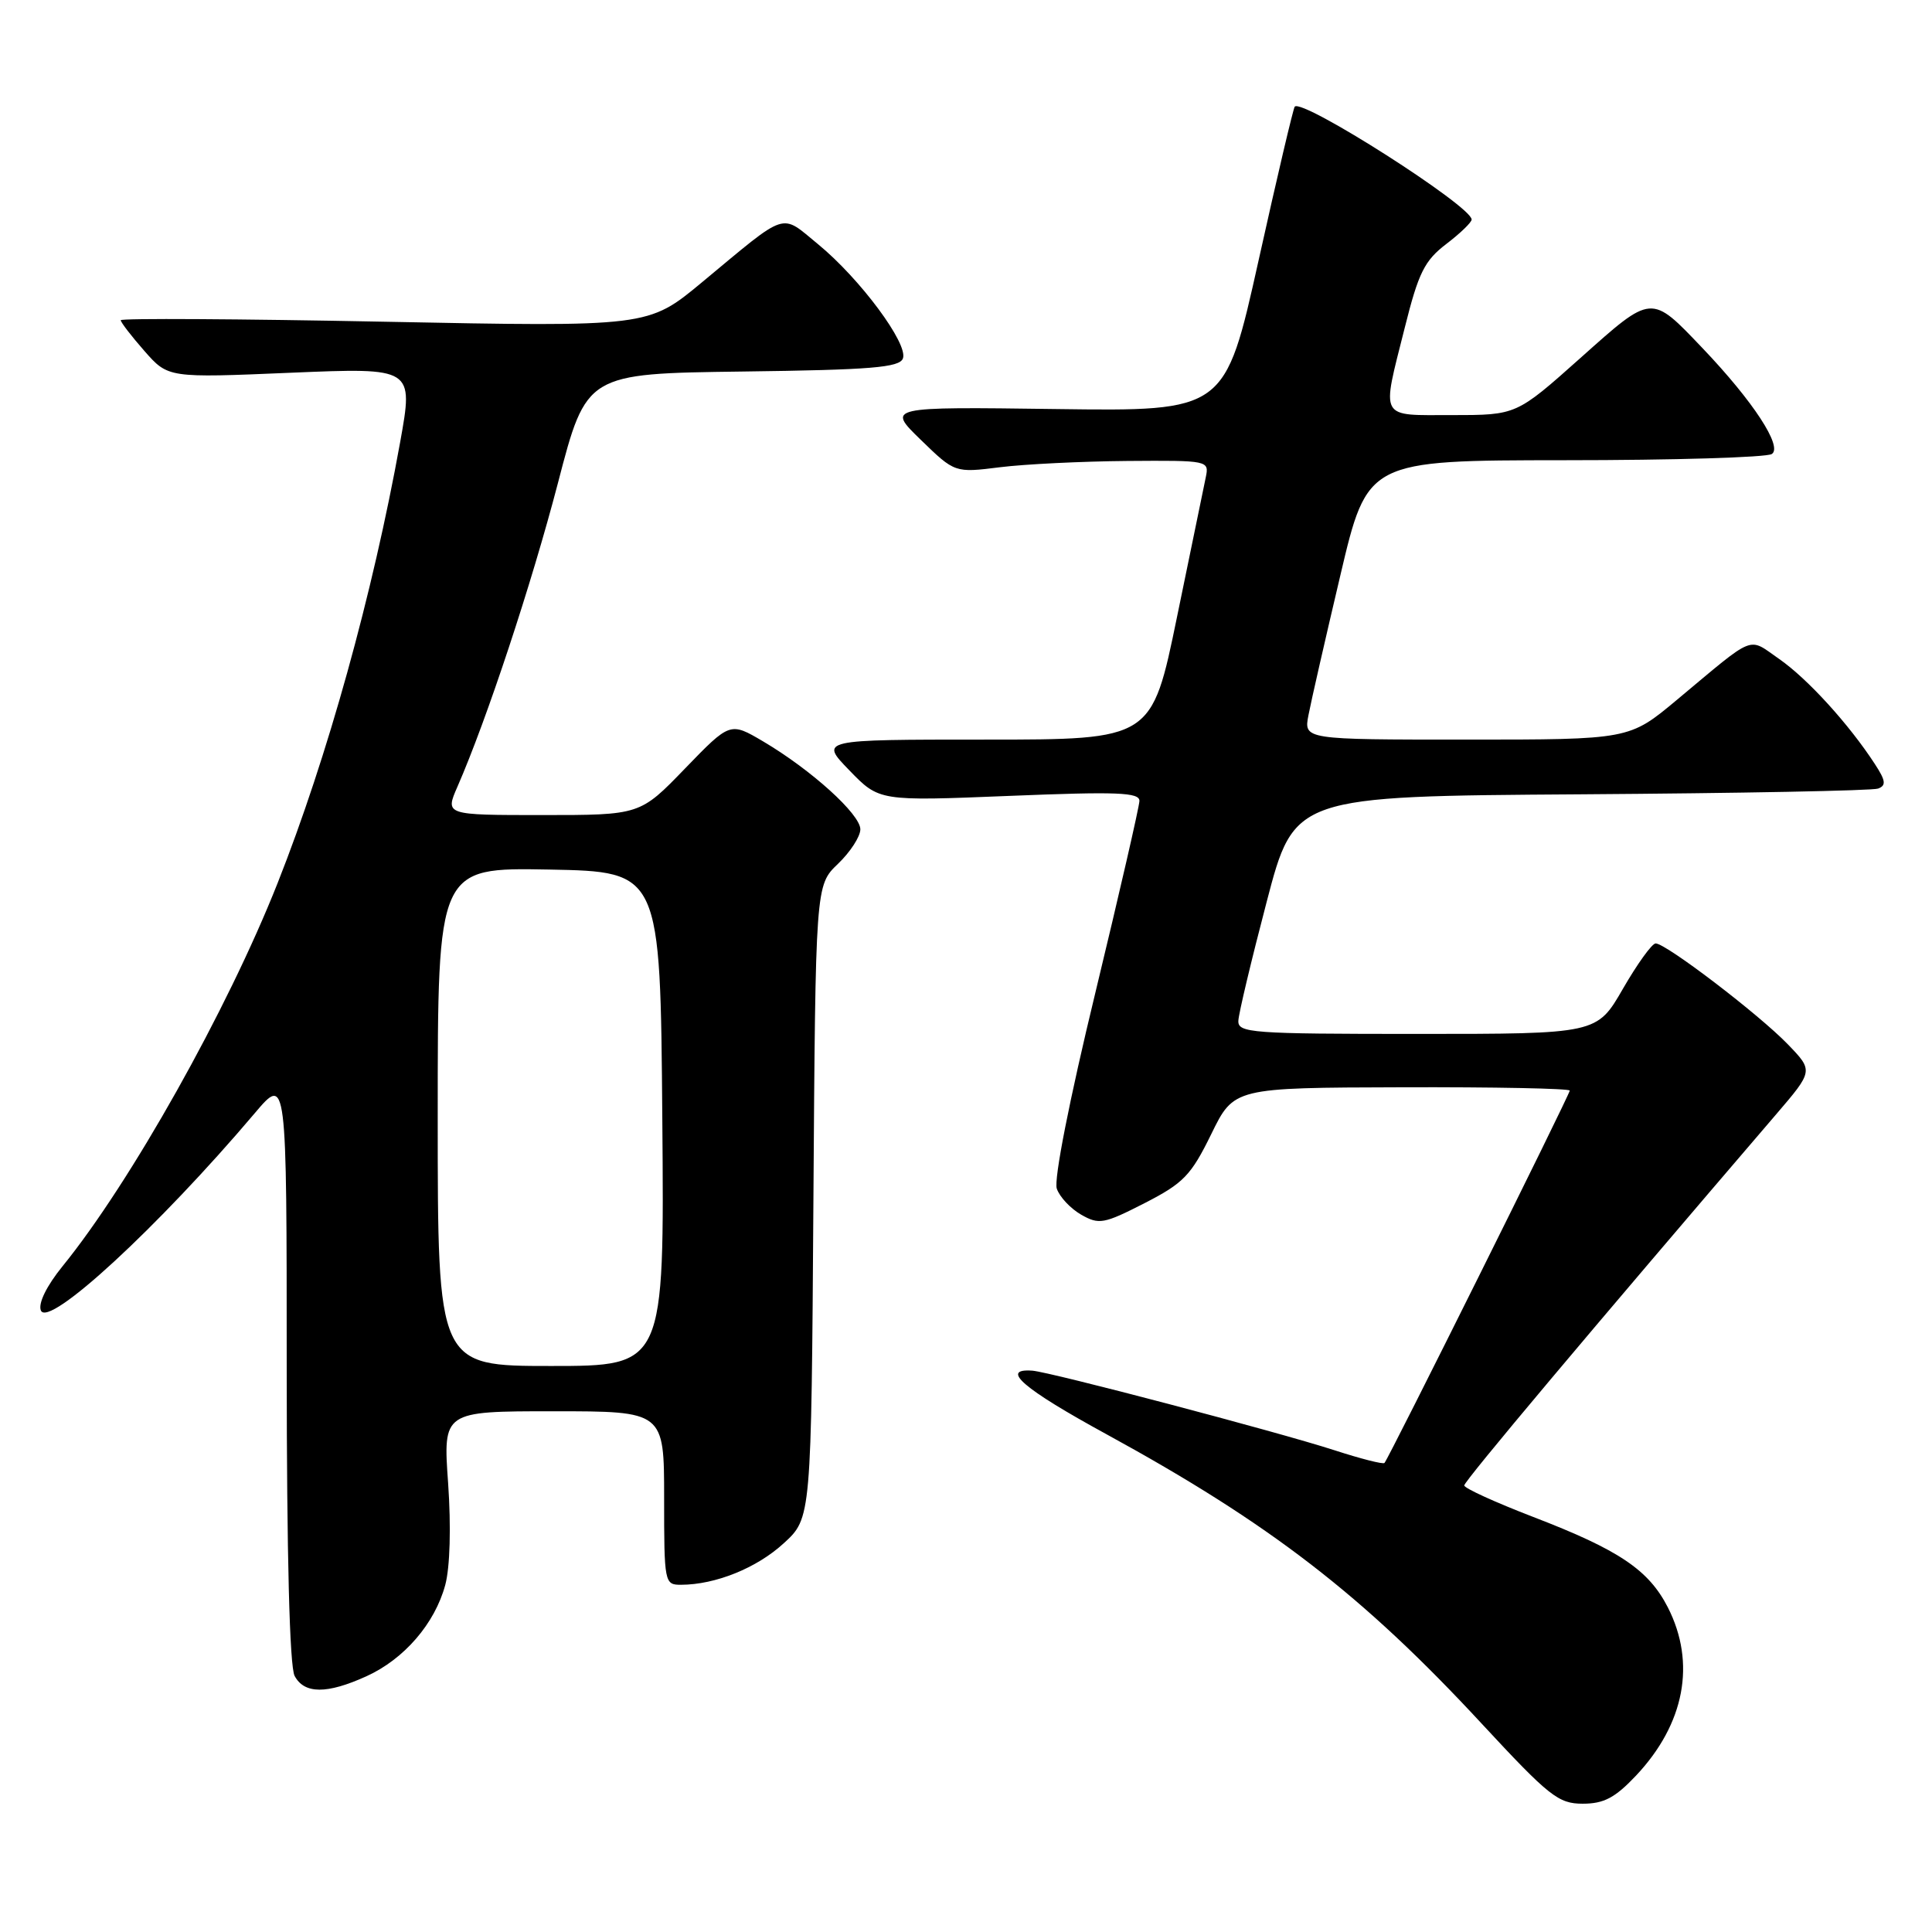 <?xml version="1.0" encoding="UTF-8" standalone="no"?>
<!DOCTYPE svg PUBLIC "-//W3C//DTD SVG 1.1//EN" "http://www.w3.org/Graphics/SVG/1.1/DTD/svg11.dtd" >
<svg xmlns="http://www.w3.org/2000/svg" xmlns:xlink="http://www.w3.org/1999/xlink" version="1.1" viewBox="0 0 256 256">
 <g >
 <path fill="currentColor"
d=" M 216.78 235.28 C 223.23 228.43 224.76 220.37 221.00 212.99 C 218.45 208.01 214.53 205.37 203.15 201.00 C 198.14 199.07 194.03 197.20 194.02 196.83 C 194.00 196.27 210.83 176.25 235.31 147.70 C 240.29 141.89 240.29 141.89 236.89 138.37 C 233.08 134.42 220.73 124.99 219.38 125.01 C 218.89 125.02 216.95 127.72 215.05 131.01 C 211.60 137.00 211.60 137.00 187.80 137.00 C 165.77 137.00 164.01 136.87 164.09 135.25 C 164.13 134.29 165.82 127.20 167.84 119.50 C 171.50 105.50 171.50 105.50 209.50 105.25 C 230.40 105.11 248.11 104.77 248.86 104.49 C 249.95 104.08 249.87 103.44 248.43 101.24 C 245.00 95.96 239.50 89.93 235.78 87.34 C 231.53 84.40 232.79 83.90 222.19 92.74 C 215.89 98.00 215.89 98.00 194.32 98.00 C 172.75 98.00 172.75 98.00 173.38 94.75 C 173.72 92.96 175.62 84.64 177.60 76.25 C 181.19 61.00 181.19 61.00 207.35 60.98 C 221.73 60.98 234.07 60.61 234.77 60.16 C 236.26 59.22 232.31 53.18 225.63 46.17 C 218.71 38.92 218.98 38.90 209.41 47.44 C 200.93 55.00 200.93 55.00 192.47 55.00 C 182.62 55.00 183.04 55.76 186.14 43.41 C 187.96 36.12 188.76 34.53 191.64 32.33 C 193.49 30.92 195.00 29.46 195.00 29.09 C 195.00 27.32 172.60 13.03 171.56 14.13 C 171.37 14.33 169.21 23.50 166.77 34.50 C 162.32 54.50 162.32 54.50 139.91 54.20 C 117.50 53.90 117.50 53.90 122.01 58.28 C 126.52 62.66 126.52 62.66 132.51 61.91 C 135.80 61.50 143.39 61.13 149.37 61.08 C 160.13 61.00 160.23 61.02 159.77 63.25 C 159.51 64.49 157.80 72.81 155.96 81.75 C 152.62 98.00 152.62 98.00 130.61 98.00 C 108.59 98.00 108.59 98.00 112.55 102.08 C 116.50 106.16 116.50 106.16 133.75 105.46 C 148.05 104.88 151.00 104.99 150.98 106.13 C 150.96 106.88 148.34 118.30 145.15 131.50 C 141.70 145.73 139.62 156.31 140.03 157.50 C 140.40 158.60 141.86 160.15 143.26 160.95 C 145.62 162.30 146.27 162.18 151.65 159.43 C 156.82 156.78 157.81 155.76 160.49 150.29 C 163.50 144.13 163.50 144.13 185.75 144.07 C 197.99 144.03 208.00 144.23 208.00 144.51 C 208.00 145.04 184.02 193.23 183.45 193.85 C 183.27 194.05 180.29 193.29 176.81 192.16 C 169.20 189.70 139.19 181.80 136.79 181.62 C 132.43 181.31 135.60 184.03 146.57 190.02 C 168.25 201.87 180.55 211.35 196.33 228.39 C 205.27 238.03 206.49 239.00 209.72 239.00 C 212.52 239.00 214.00 238.22 216.78 235.28 Z  M 48.54 222.12 C 53.55 219.85 57.62 215.13 59.00 210.01 C 59.63 207.65 59.78 202.33 59.38 196.55 C 58.70 187.00 58.70 187.00 73.35 187.00 C 88.00 187.00 88.00 187.00 88.00 198.50 C 88.00 209.76 88.05 210.00 90.25 209.99 C 94.80 209.98 100.28 207.77 103.84 204.50 C 107.50 201.16 107.50 201.16 107.78 159.23 C 108.06 117.31 108.06 117.31 111.03 114.47 C 112.66 112.91 114.00 110.85 114.00 109.89 C 114.00 107.89 107.50 102.01 101.12 98.24 C 96.74 95.66 96.74 95.66 90.77 101.83 C 84.81 108.00 84.81 108.00 71.89 108.00 C 58.97 108.00 58.97 108.00 60.61 104.25 C 64.50 95.35 70.42 77.44 73.93 64.00 C 77.70 49.50 77.70 49.50 98.39 49.23 C 115.43 49.01 119.18 48.70 119.64 47.50 C 120.38 45.57 113.95 36.92 108.41 32.37 C 103.35 28.23 104.55 27.83 93.01 37.41 C 85.89 43.32 85.89 43.32 50.95 42.63 C 31.73 42.25 16.00 42.16 16.00 42.43 C 16.00 42.71 17.41 44.54 19.14 46.51 C 22.28 50.08 22.28 50.08 38.54 49.39 C 54.80 48.71 54.80 48.71 53.02 58.60 C 49.38 78.76 43.38 100.35 36.79 117.00 C 30.13 133.84 17.30 156.69 8.29 167.78 C 6.18 170.38 5.05 172.68 5.41 173.63 C 6.35 176.08 20.98 162.59 33.76 147.50 C 37.99 142.50 37.99 142.50 37.99 181.32 C 38.00 206.15 38.37 220.83 39.04 222.07 C 40.33 224.48 43.32 224.49 48.54 222.12 Z  M 58.00 147.97 C 58.00 114.95 58.00 114.95 72.75 115.22 C 87.50 115.50 87.50 115.50 87.76 148.25 C 88.03 181.00 88.03 181.00 73.01 181.00 C 58.00 181.00 58.00 181.00 58.00 147.97 Z "/>
</g>
</svg>